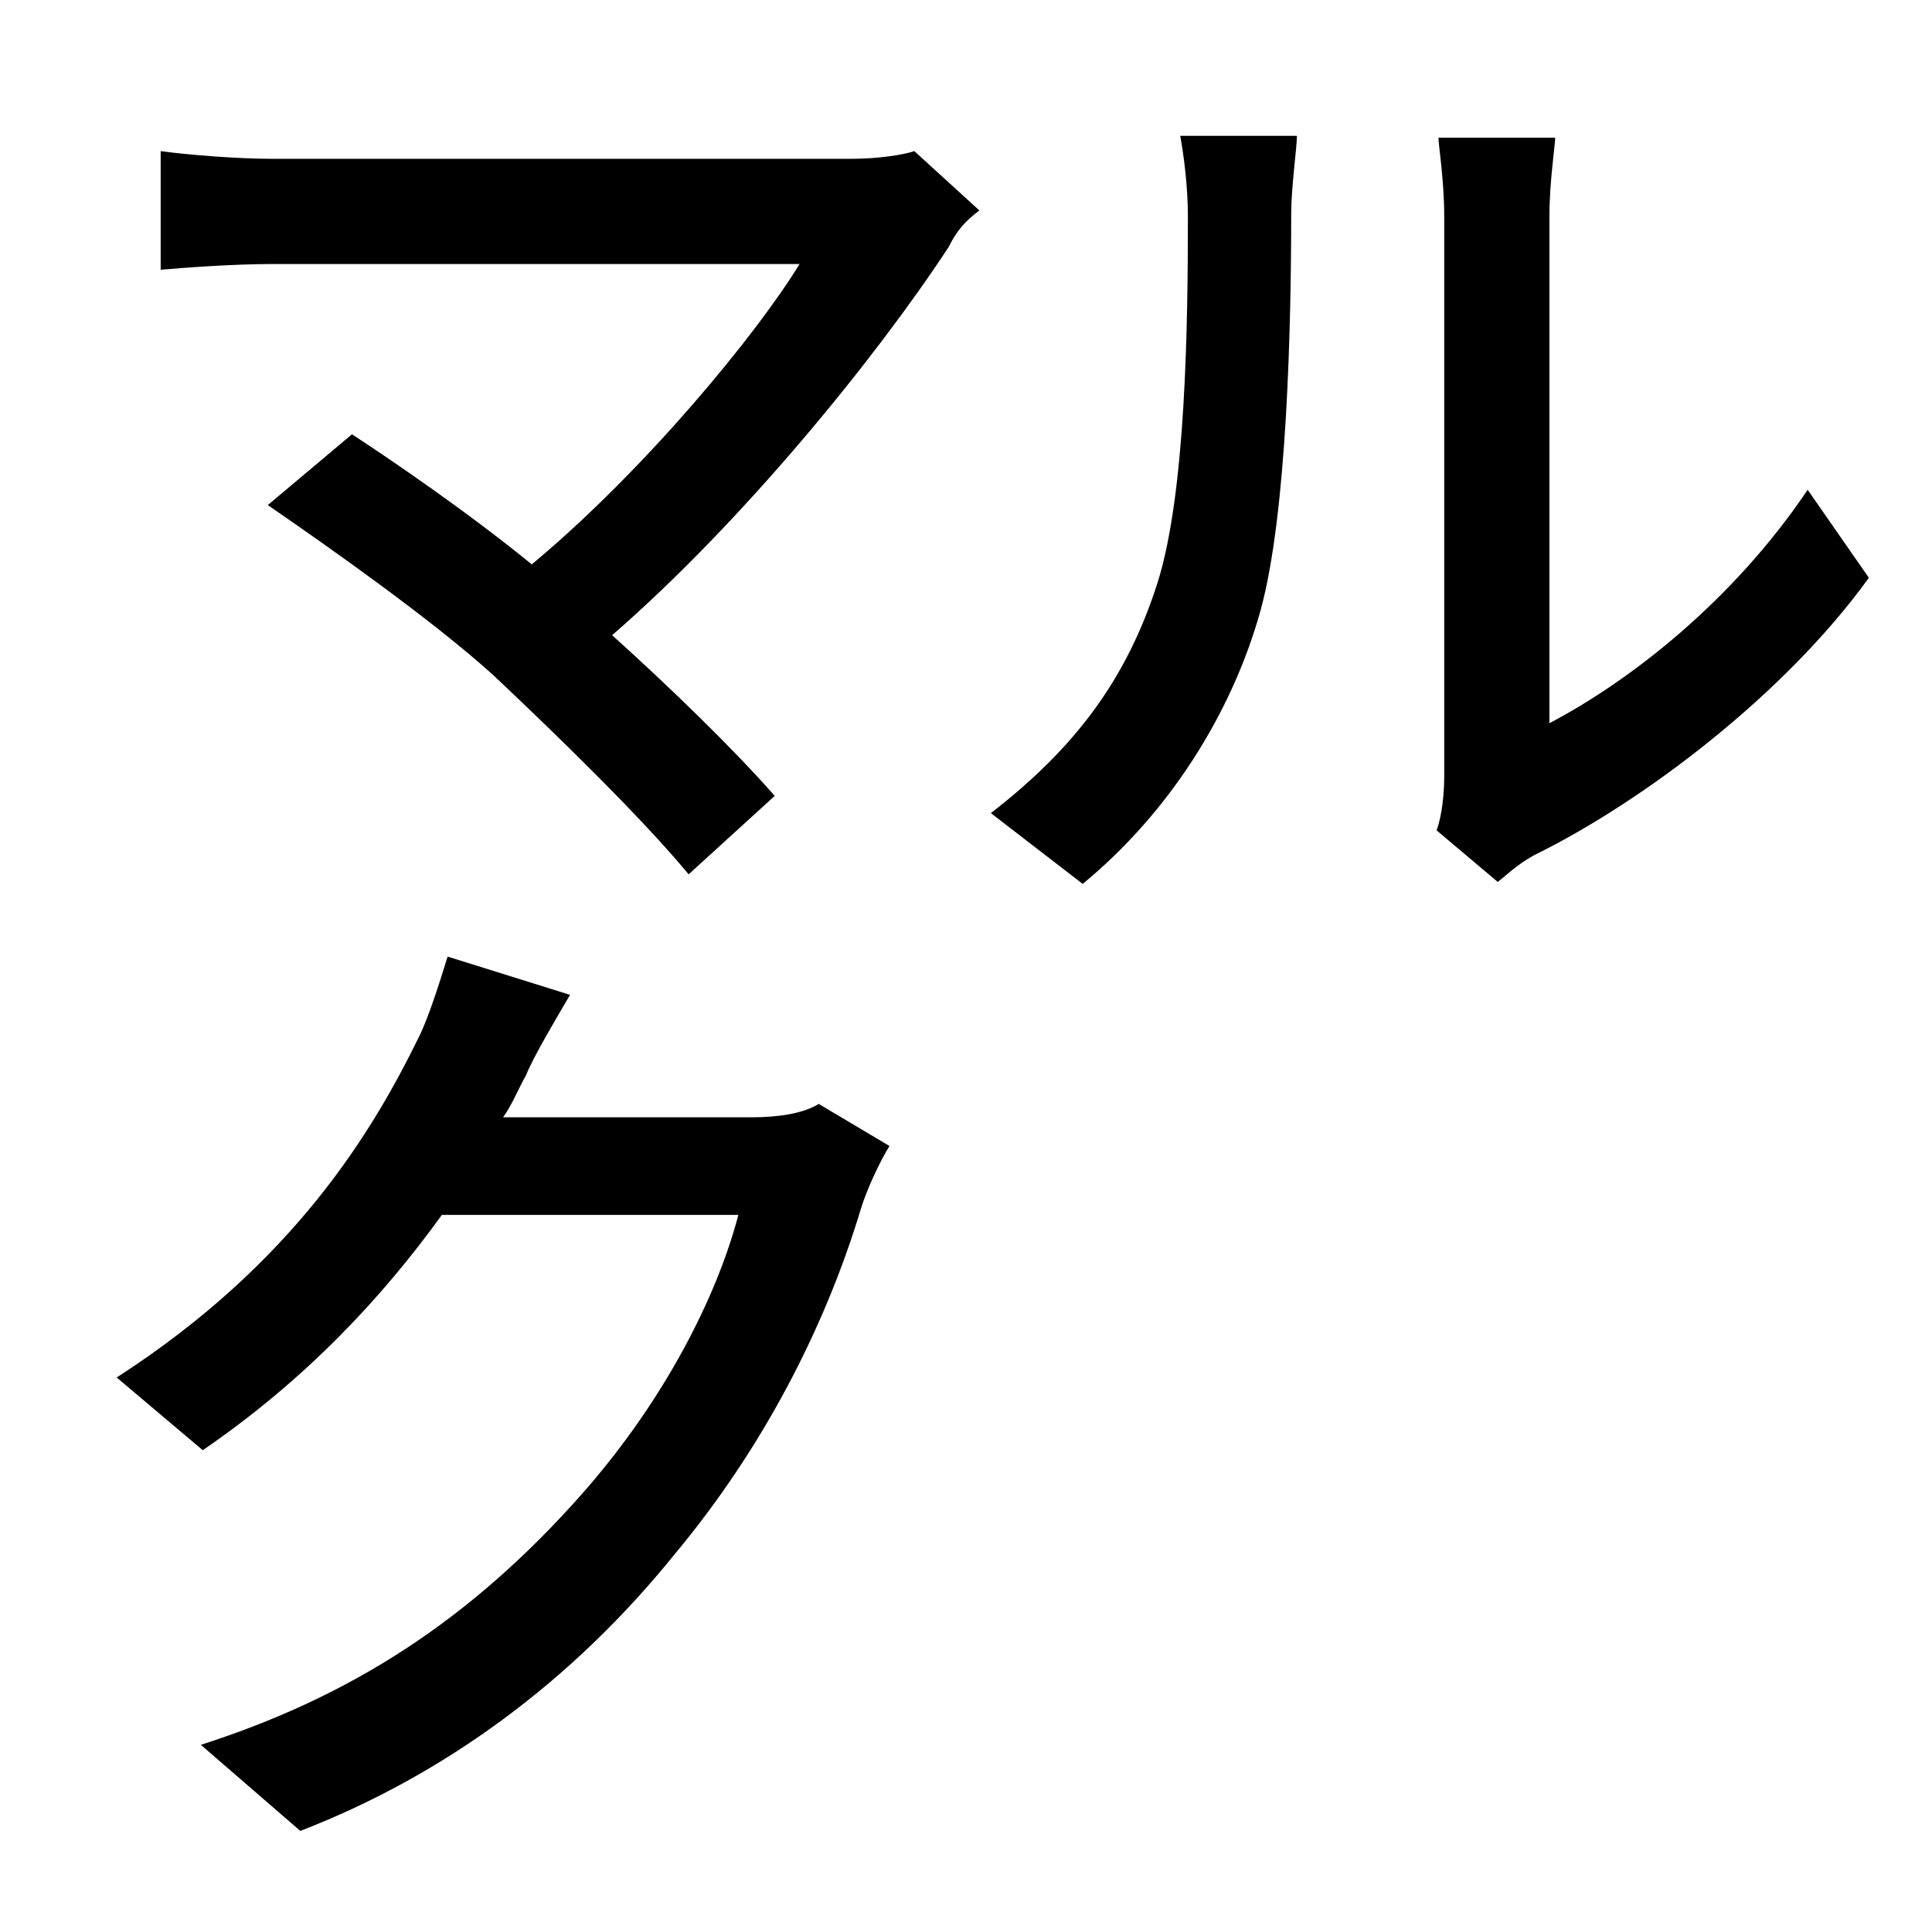 <?xml version="1.0" standalone="no"?>
<!DOCTYPE svg PUBLIC "-//W3C//DTD SVG 1.1//EN" "http://www.w3.org/Graphics/SVG/1.1/DTD/svg11.dtd" >
<svg xmlns="http://www.w3.org/2000/svg" xmlns:xlink="http://www.w3.org/1999/xlink" version="1.1" viewBox="-10 0 1010 1000">
   <path fill="currentColor"
d="M253 584h130c14 0 27 -2 35 -7l37 22c-5 8 -12 23 -15 33c-19 63 -52 126 -97 180c-54 67 -121 116 -196 145l-52 -45c78 -25 141 -65 200 -132c43 -49 70 -103 81 -145h-155c-31 43 -71 86 -125 123l-45 -38c93 -60 134 -129 158 -178c5 -10 11 -29 15 -42l64 20
c-7 12 -19 32 -23 42c-4 7 -7 15 -12 22zM132 83h303c14 0 27 -2 33 -4l34 31c-8 6 -12 11 -16 19c-38 58 -108 144 -176 203c30 27 64 60 85 84l-45 41c-24 -29 -67 -71 -102 -104c-32 -29 -86 -67 -118 -89l44 -37c20 13 61 41 94 68c60 -50 118 -121 140 -157h-276
c-20 0 -47 2 -58 3v-62c15 2 40 4 58 4zM556 462l-48 -37c44 -34 71 -70 87 -120c15 -47 16 -136 16 -192c0 -15 -2 -31 -4 -42h61c0 6 -3 27 -3 41c0 56 -2 156 -16 207c-15 54 -48 106 -93 143zM935 256l32 46c-44 61 -118 117 -175 145c-9 5 -14 10 -19 14l-32 -27
c3 -8 4 -20 4 -28v-293c0 -19 -3 -37 -3 -41h61c0 4 -3 23 -3 41v265c42 -22 96 -64 135 -122z" />
</svg>
